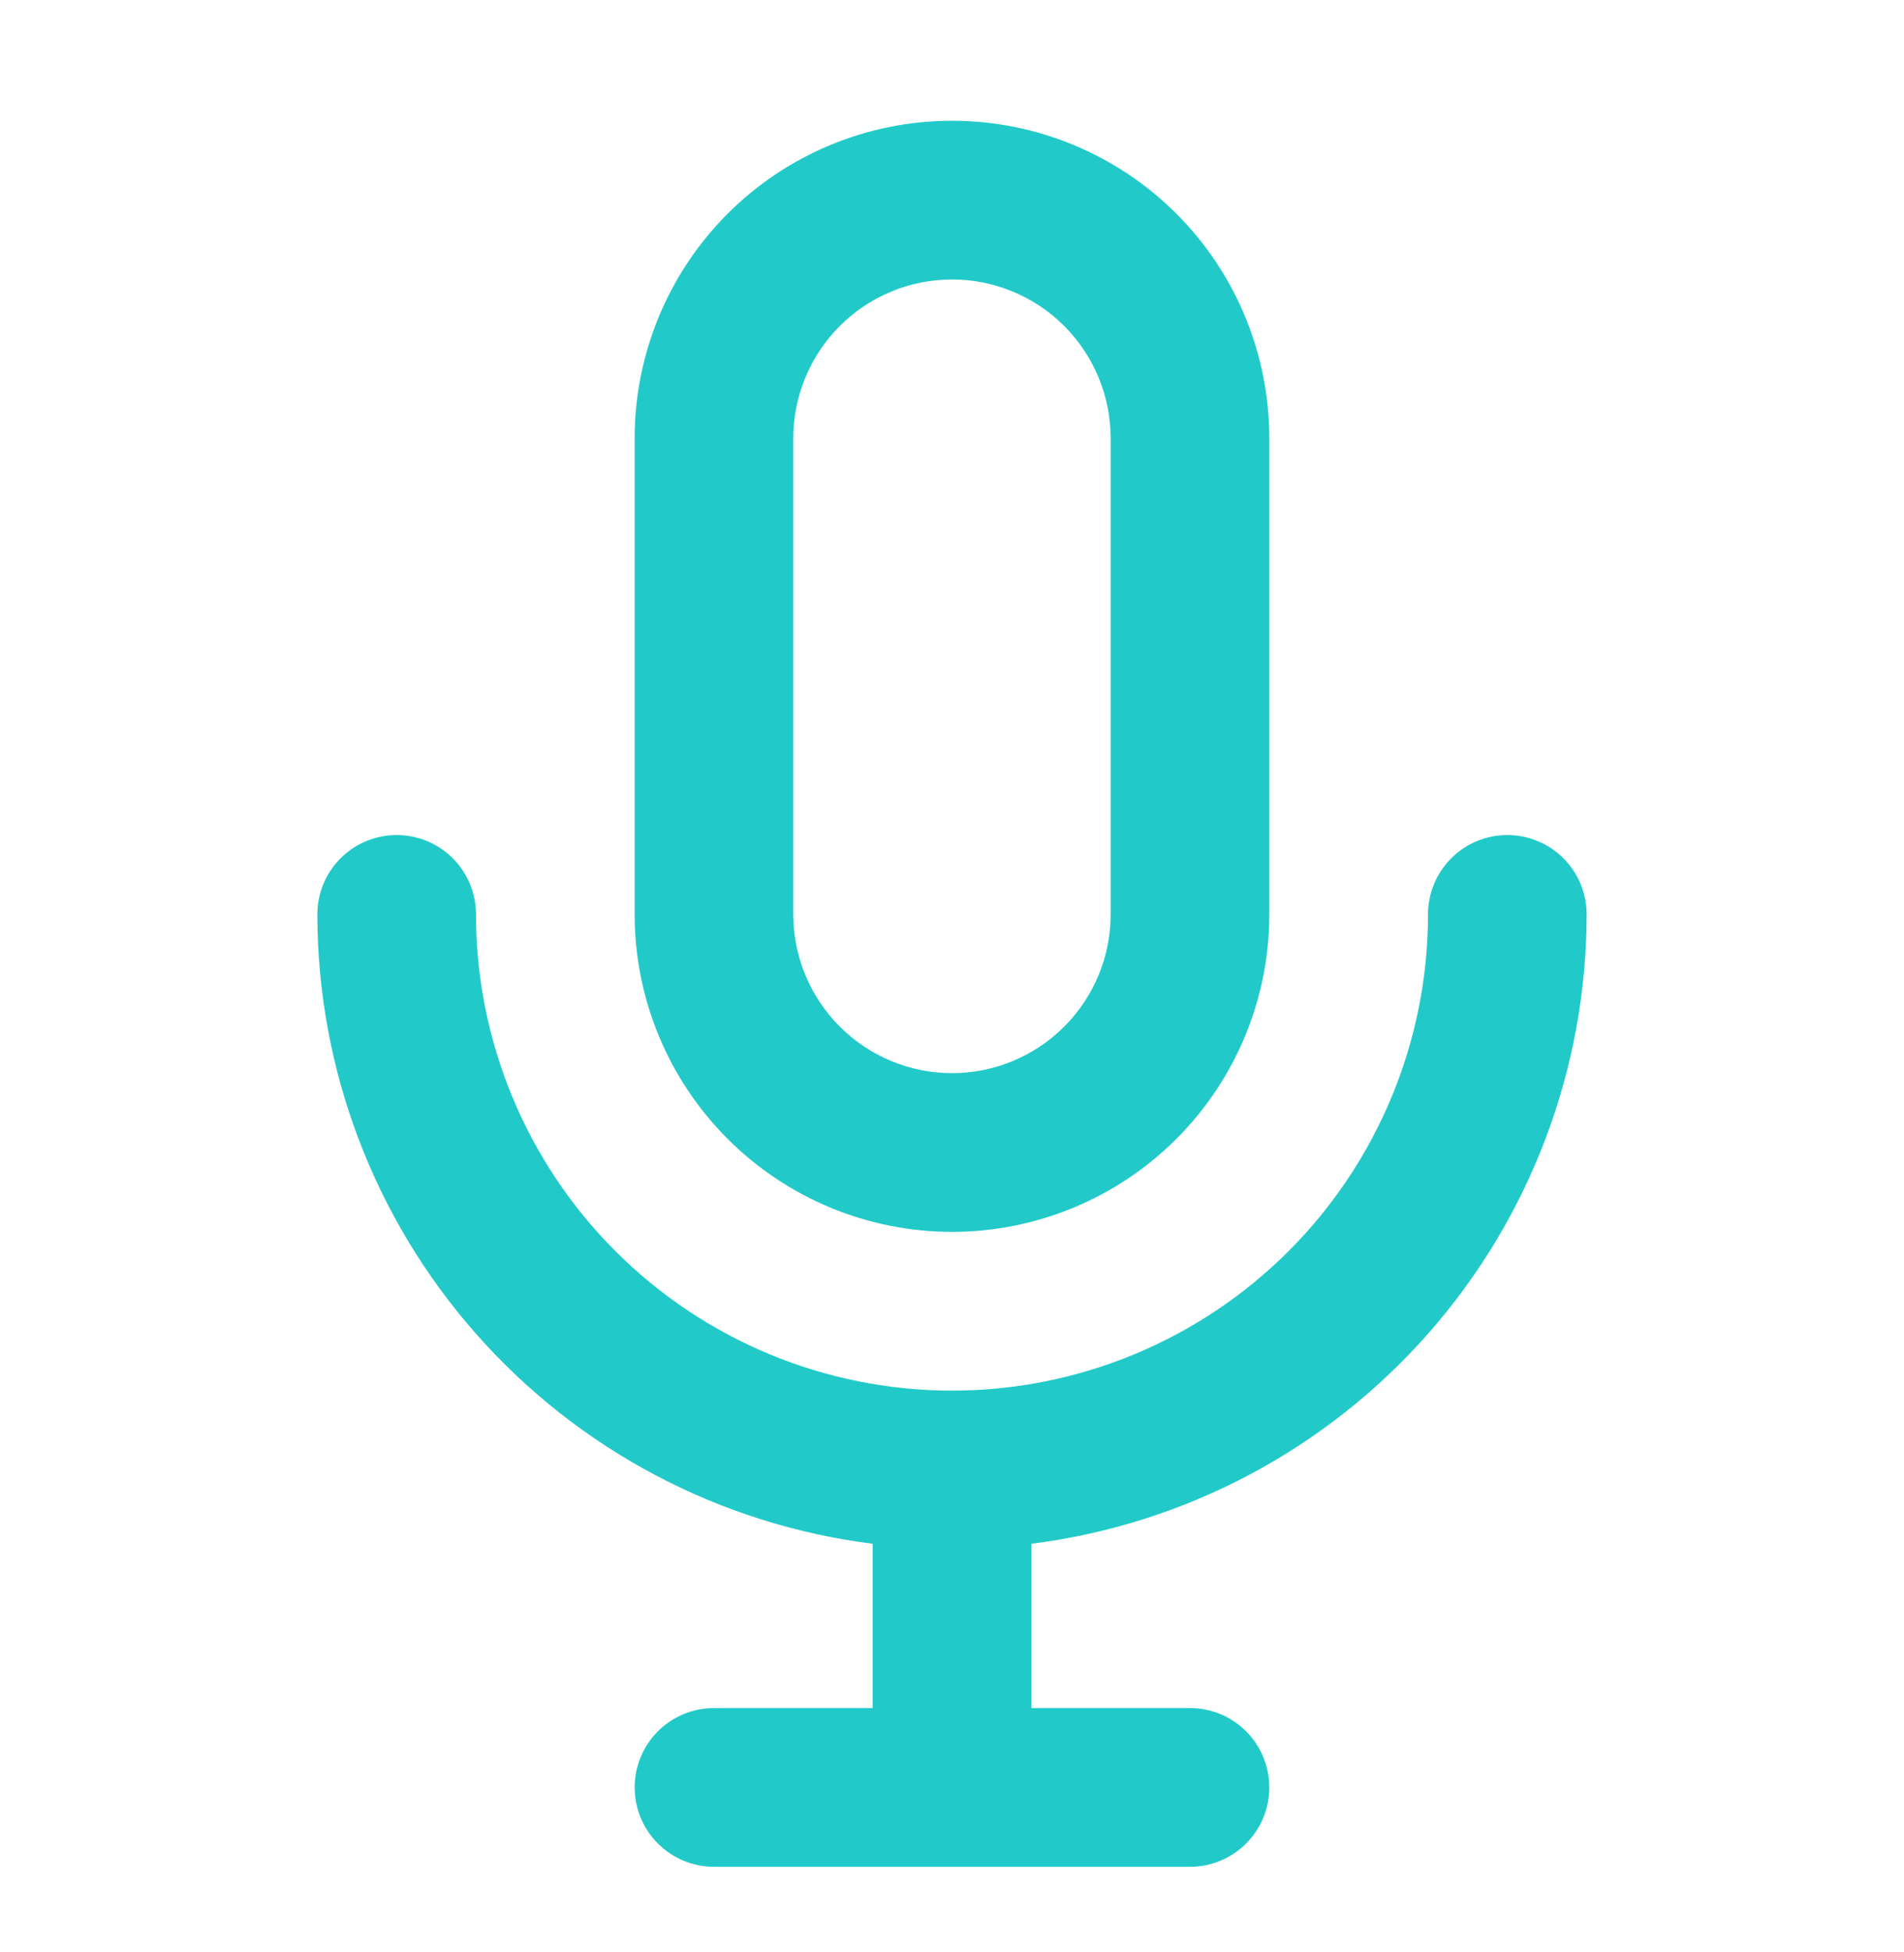 <svg width="40" height="41" viewBox="0 0 40 41" fill="none" xmlns="http://www.w3.org/2000/svg">
<path d="M20 25.869C21.768 25.869 23.464 25.167 24.714 23.916C25.964 22.666 26.666 20.971 26.666 19.203V9.202C26.666 7.434 25.964 5.739 24.714 4.488C23.464 3.238 21.768 2.536 20 2.536C18.232 2.536 16.536 3.238 15.286 4.488C14.036 5.739 13.333 7.434 13.333 9.202V19.203C13.333 20.971 14.036 22.666 15.286 23.916C16.536 25.167 18.232 25.869 20 25.869ZM16.666 9.202C16.666 8.318 17.018 7.471 17.643 6.845C18.268 6.22 19.116 5.869 20 5.869C20.884 5.869 21.732 6.22 22.357 6.845C22.982 7.471 23.333 8.318 23.333 9.202V19.203C23.333 20.087 22.982 20.934 22.357 21.559C21.732 22.185 20.884 22.536 20 22.536C19.116 22.536 18.268 22.185 17.643 21.559C17.018 20.934 16.666 20.087 16.666 19.203V9.202ZM33.333 19.203C33.333 18.761 33.158 18.337 32.845 18.024C32.532 17.711 32.108 17.536 31.666 17.536C31.224 17.536 30.801 17.711 30.488 18.024C30.175 18.337 30 18.761 30 19.203C30 21.855 28.946 24.398 27.071 26.274C25.195 28.149 22.652 29.203 20 29.203C17.348 29.203 14.804 28.149 12.929 26.274C11.053 24.398 10 21.855 10 19.203C10 18.761 9.824 18.337 9.512 18.024C9.199 17.711 8.775 17.536 8.333 17.536C7.891 17.536 7.467 17.711 7.155 18.024C6.842 18.337 6.667 18.761 6.667 19.203C6.669 22.448 7.856 25.581 10.004 28.014C12.152 30.447 15.113 32.014 18.333 32.419V35.869H15C14.558 35.869 14.134 36.045 13.821 36.357C13.509 36.67 13.333 37.094 13.333 37.536C13.333 37.978 13.509 38.402 13.821 38.714C14.134 39.027 14.558 39.203 15 39.203H25C25.442 39.203 25.866 39.027 26.178 38.714C26.491 38.402 26.666 37.978 26.666 37.536C26.666 37.094 26.491 36.67 26.178 36.357C25.866 36.045 25.442 35.869 25 35.869H21.666V32.419C24.887 32.014 27.848 30.447 29.996 28.014C32.144 25.581 33.33 22.448 33.333 19.203V19.203Z" fill="#21CAC8"/>
</svg>
